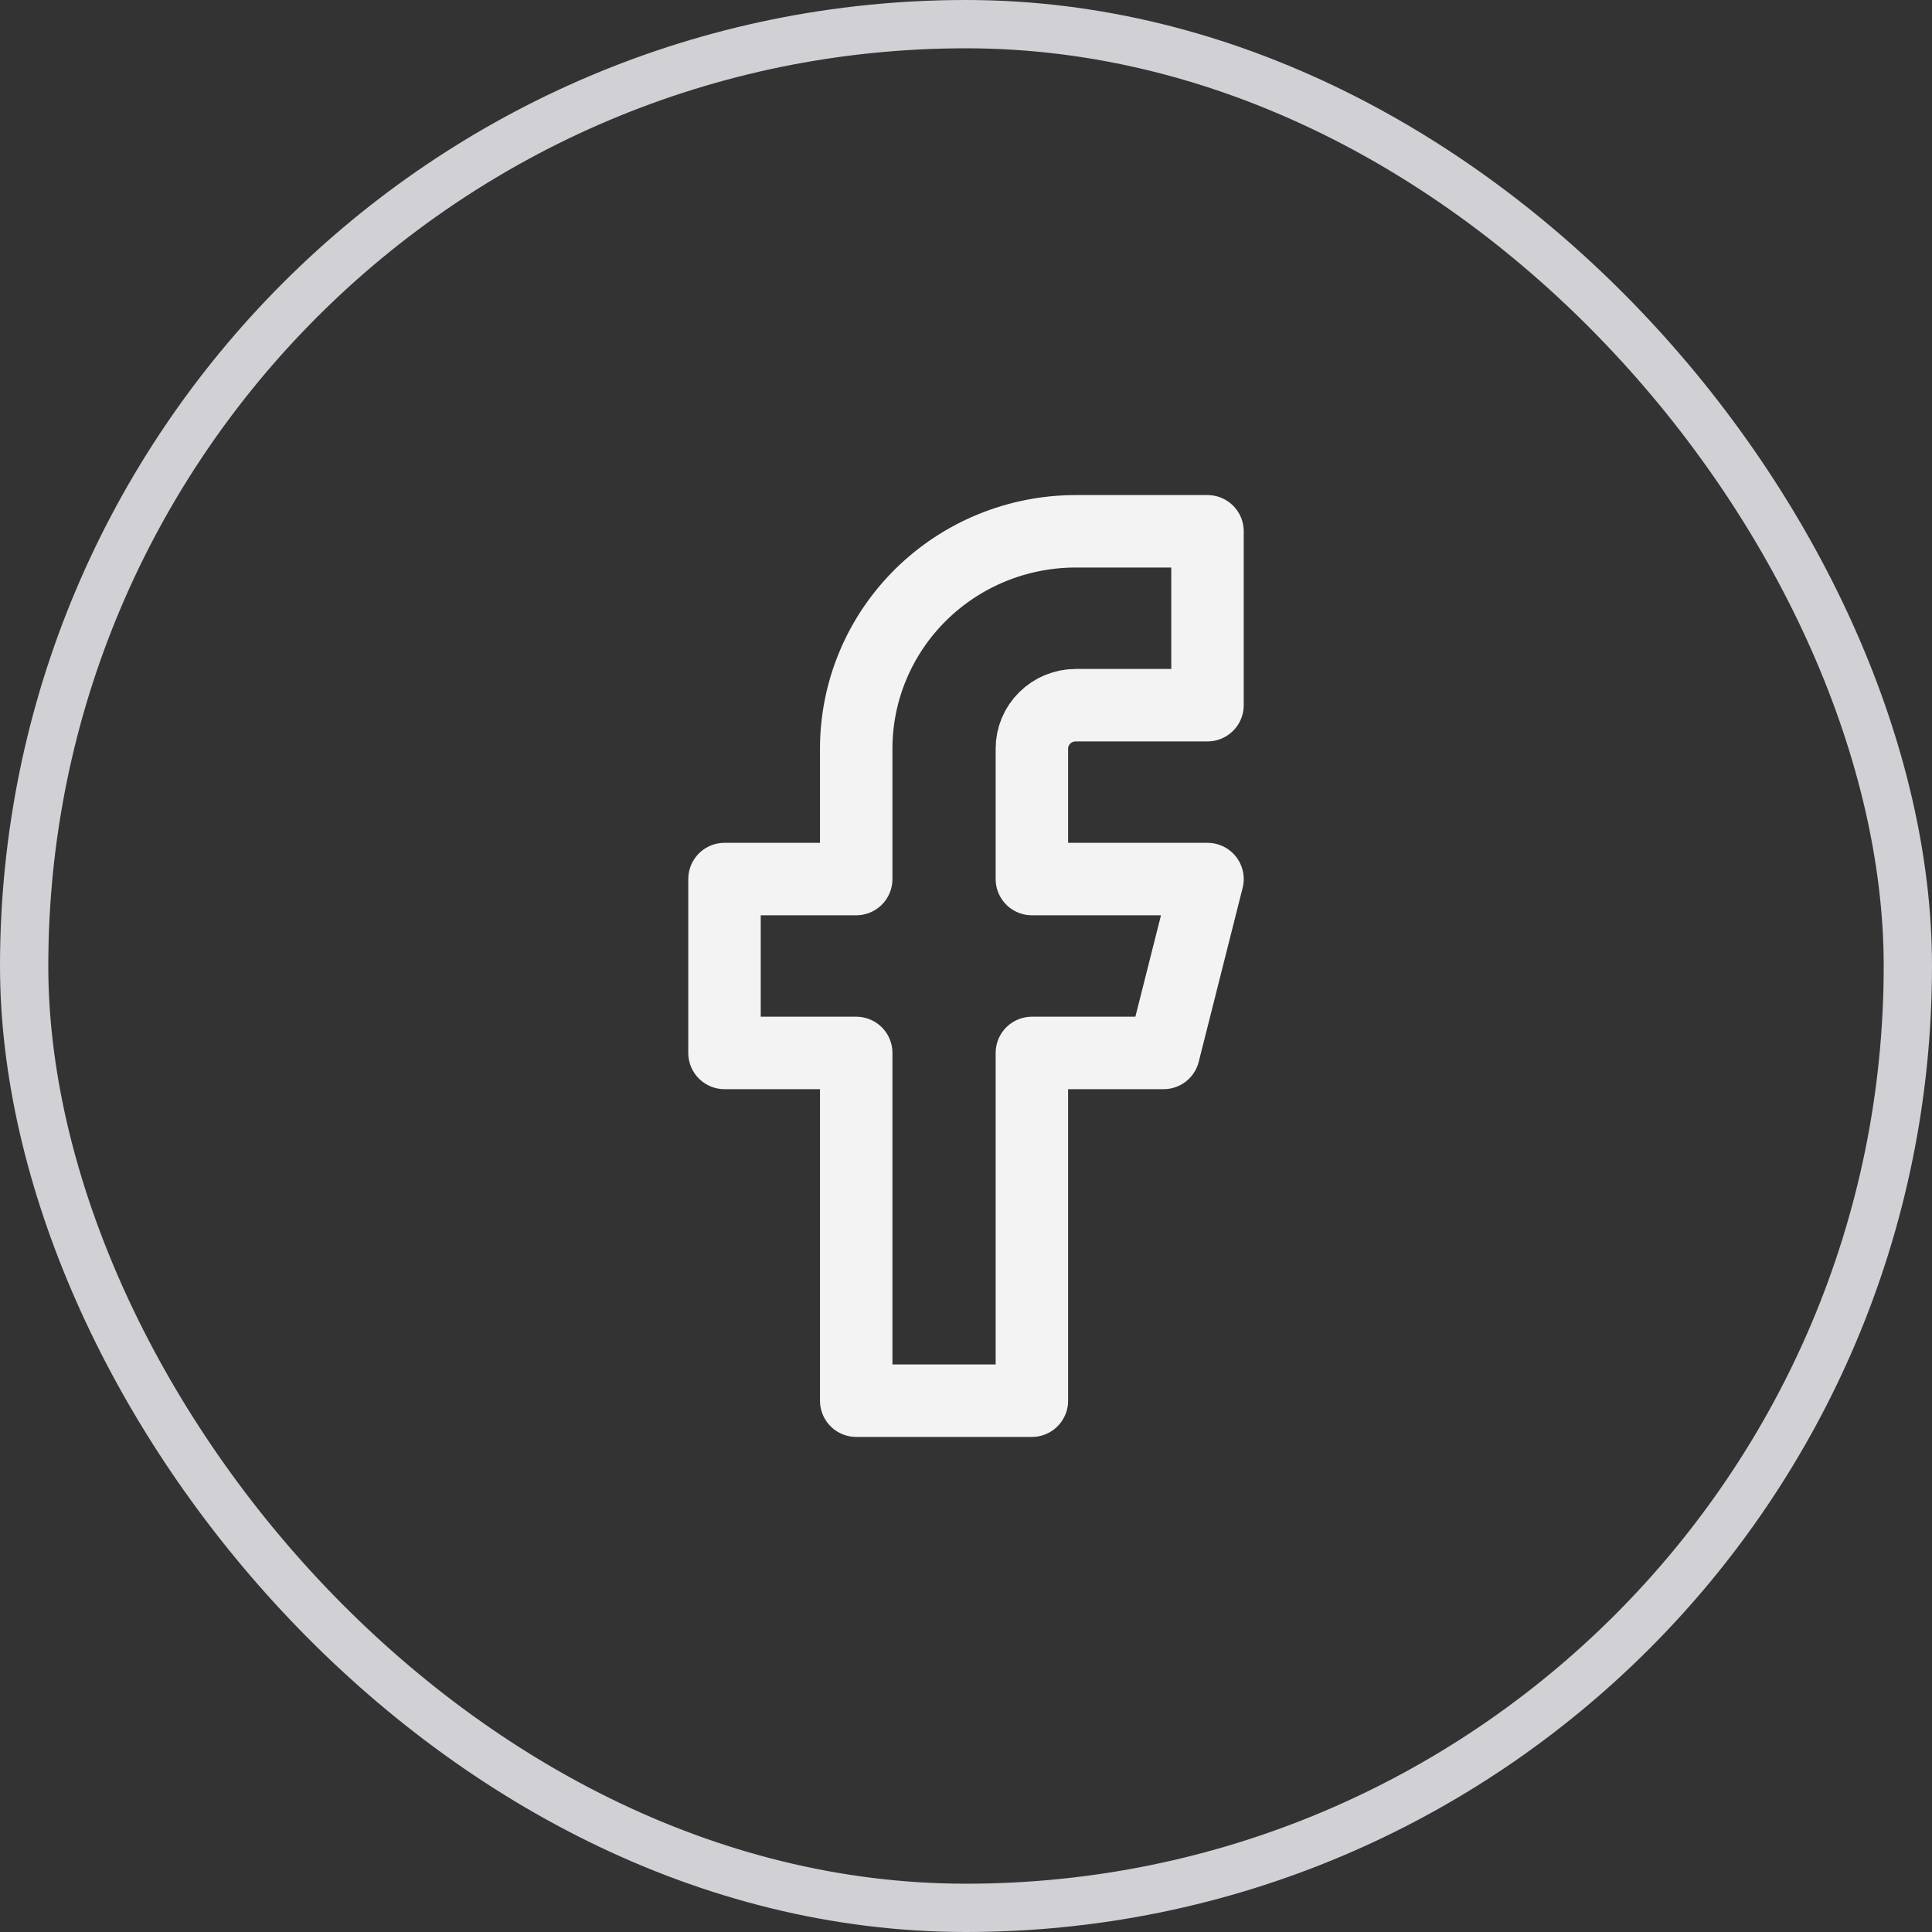 <svg width="40" height="40" viewBox="0 0 40 40" fill="none" xmlns="http://www.w3.org/2000/svg">
<rect x="0" y="0" width="40" height="40" fill="#333333" stroke="none"/>
<rect x="0.5" y="0.5" width="39" height="39" rx="19.5" stroke="#D0D0D5"/>
<path d="M25 11H22.273C21.067 11 19.911 11.474 19.059 12.318C18.206 13.162 17.727 14.306 17.727 15.5V18.2H15V21.8H17.727V29H21.364V21.8H24.091L25 18.2H21.364V15.5C21.364 15.261 21.459 15.032 21.63 14.864C21.8 14.695 22.032 14.6 22.273 14.6H25V11Z" stroke="#F3F3F4" stroke-width="1.5" stroke-linecap="round" stroke-linejoin="round"/>
</svg>
